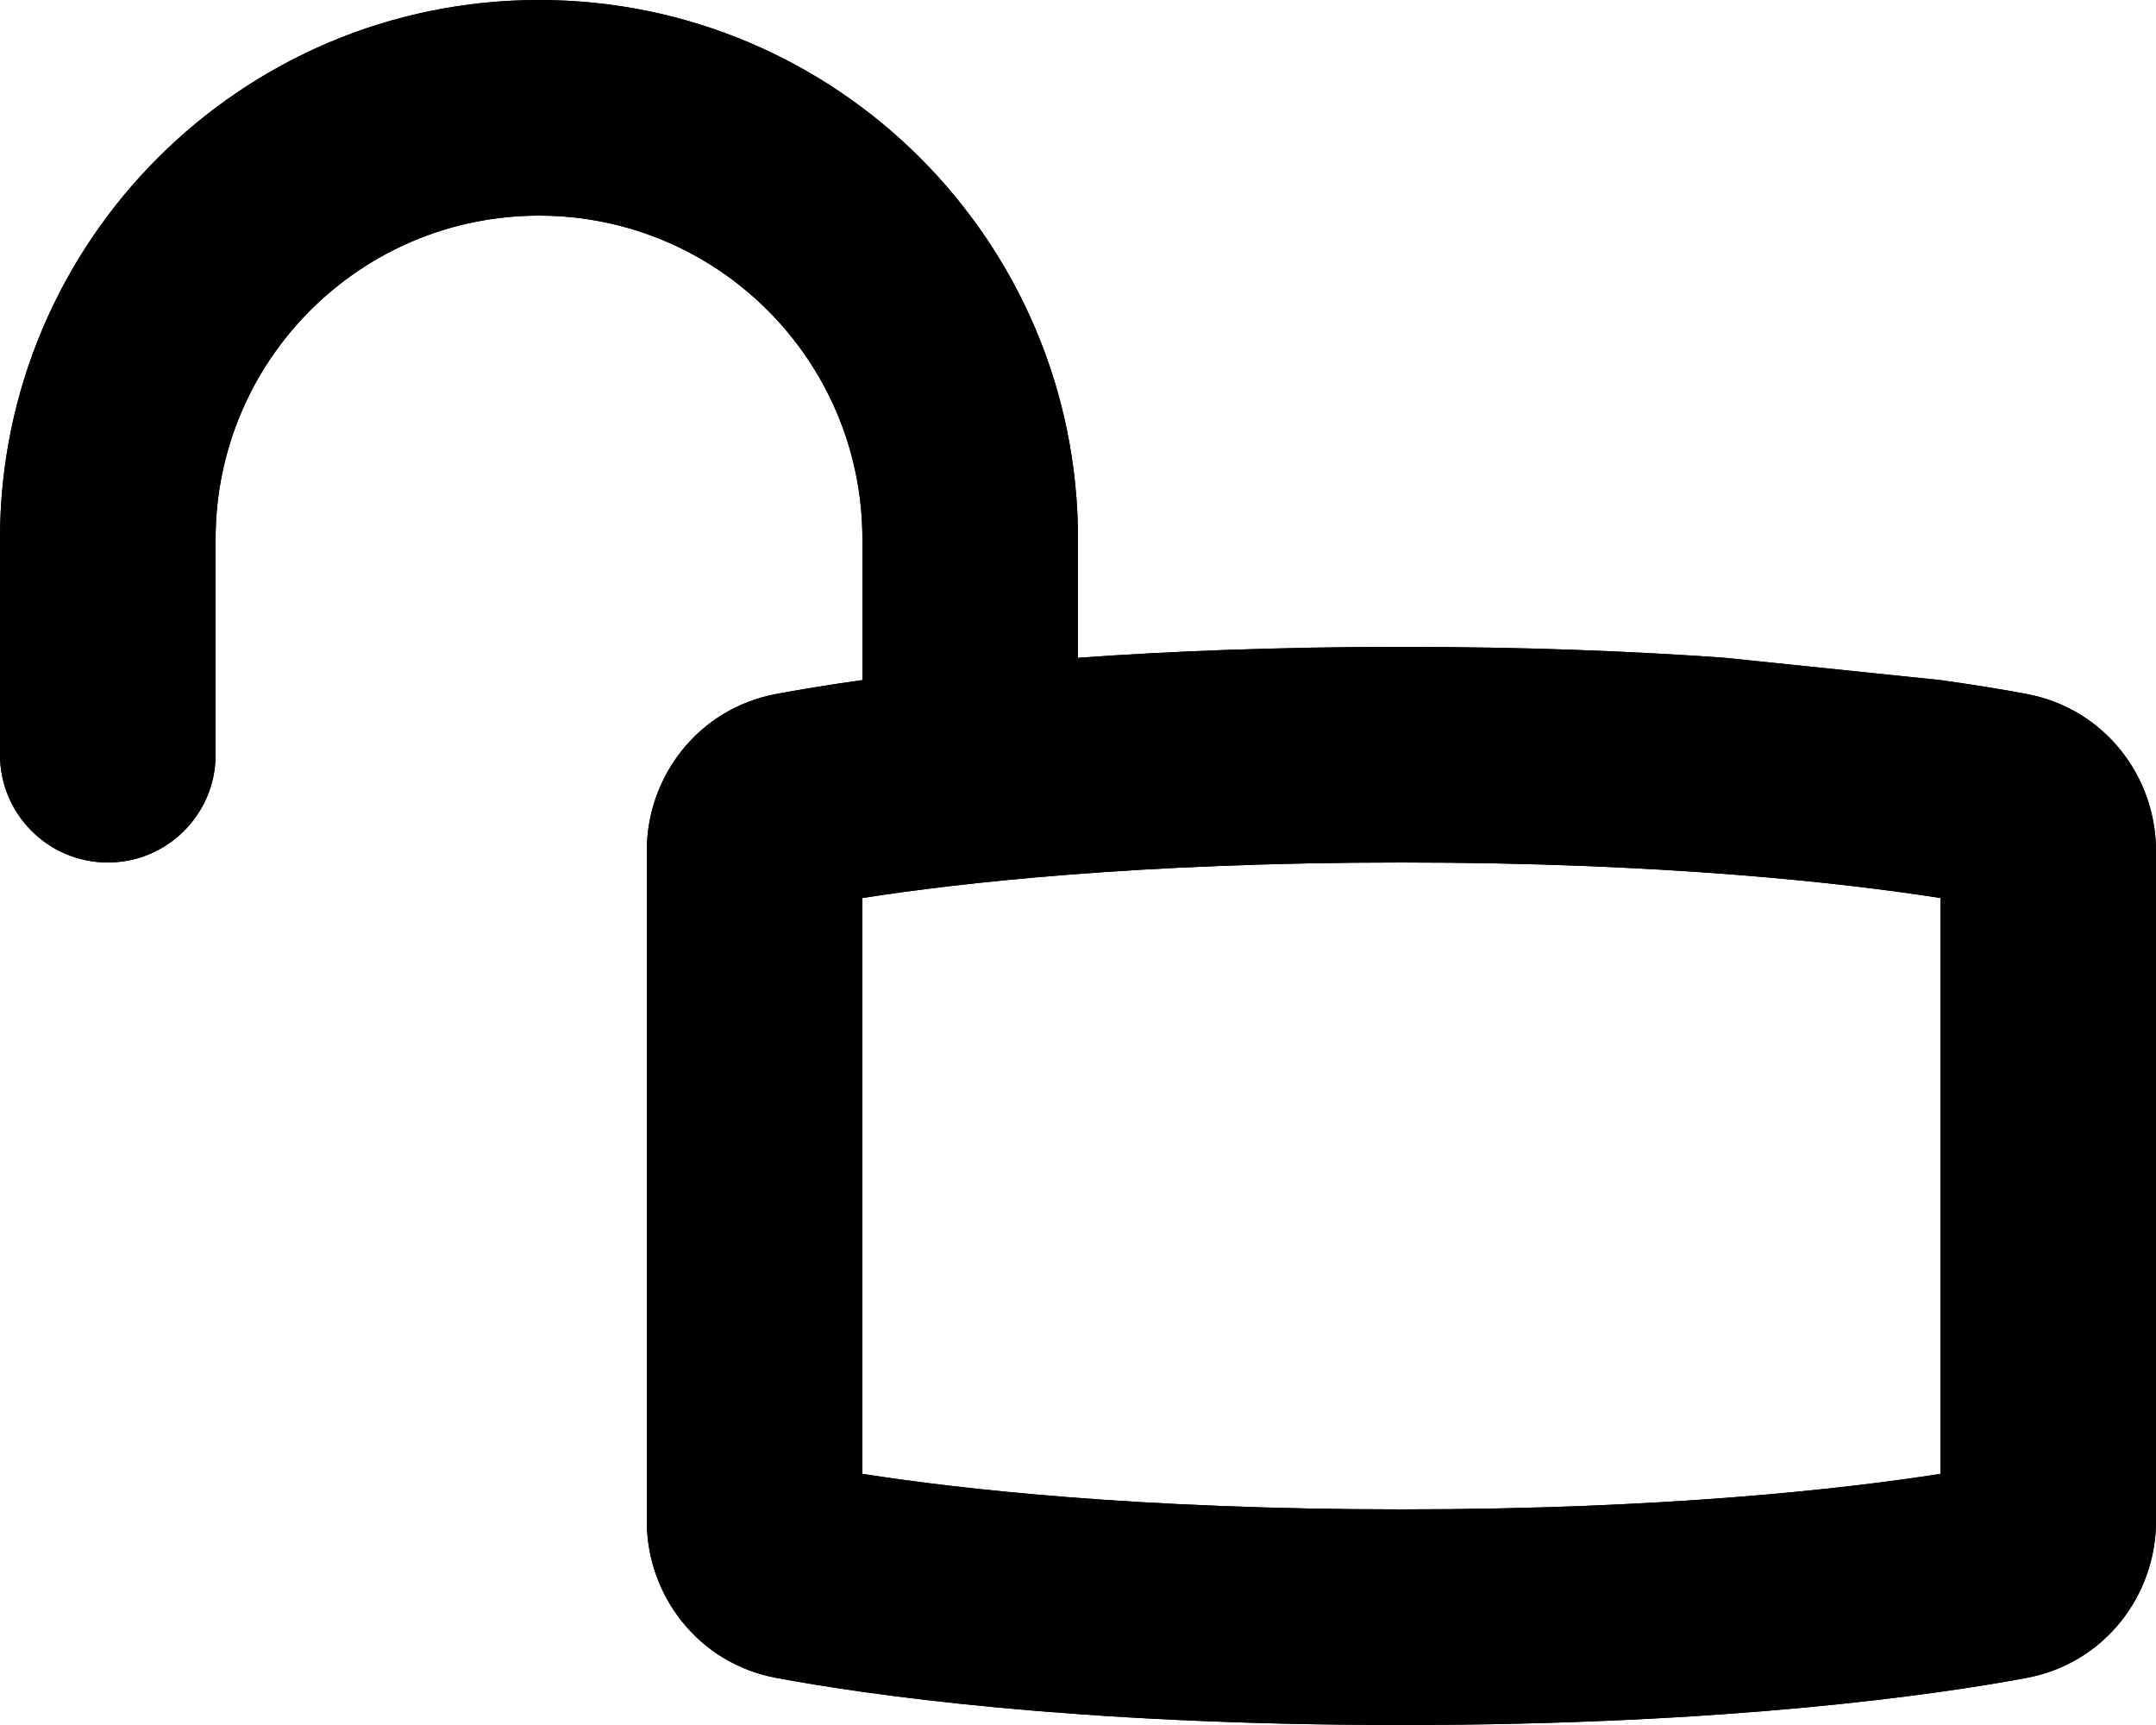 <svg data-testid="ICON_UNLOCK" width="15" height="12" viewBox="0 0 15 12">
    <path d="M3.75 0C1.679 0 0 1.679 0 3.75V5.25C0 5.664 0.336 6 0.75 6C1.164 6 1.5 5.664 1.5 5.25V3.75C1.5 2.507 2.507 1.5 3.75 1.5C4.993 1.5 6 2.507 6 3.75V4.731C5.749 4.766 5.548 4.8 5.399 4.828C4.856 4.93 4.5 5.404 4.5 5.918V10.582C4.5 11.096 4.856 11.57 5.399 11.672C6.009 11.786 7.46 12 9.75 12C12.04 12 13.491 11.786 14.101 11.672C14.644 11.57 15 11.096 15 10.582V5.918C15 5.404 14.644 4.93 14.101 4.828C13.952 4.8 13.751 4.766 13.5 4.731L12 4.576C11.372 4.531 10.622 4.5 9.75 4.5C8.878 4.5 8.128 4.531 7.5 4.576V3.75C7.5 1.679 5.821 0 3.75 0ZM6 10.253V6.247C6.666 6.143 7.916 6 9.75 6C11.584 6 12.834 6.143 13.5 6.247V10.253C12.834 10.357 11.584 10.5 9.75 10.5C7.916 10.5 6.666 10.357 6 10.253Z"/>
    <path d="M3.75 0C1.679 0 0 1.679 0 3.75V5.25C0 5.664 0.336 6 0.75 6C1.164 6 1.5 5.664 1.5 5.25V3.75C1.5 2.507 2.507 1.5 3.75 1.5C4.993 1.5 6 2.507 6 3.75V4.731C5.749 4.766 5.548 4.8 5.399 4.828C4.856 4.93 4.5 5.404 4.5 5.918V10.582C4.5 11.096 4.856 11.57 5.399 11.672C6.009 11.786 7.46 12 9.75 12C12.04 12 13.491 11.786 14.101 11.672C14.644 11.57 15 11.096 15 10.582V5.918C15 5.404 14.644 4.93 14.101 4.828C13.952 4.8 13.751 4.766 13.5 4.731L12 4.576C11.372 4.531 10.622 4.5 9.75 4.5C8.878 4.5 8.128 4.531 7.5 4.576V3.75C7.5 1.679 5.821 0 3.75 0ZM6 10.253V6.247C6.666 6.143 7.916 6 9.75 6C11.584 6 12.834 6.143 13.5 6.247V10.253C12.834 10.357 11.584 10.5 9.75 10.5C7.916 10.5 6.666 10.357 6 10.253Z"/>
</svg>